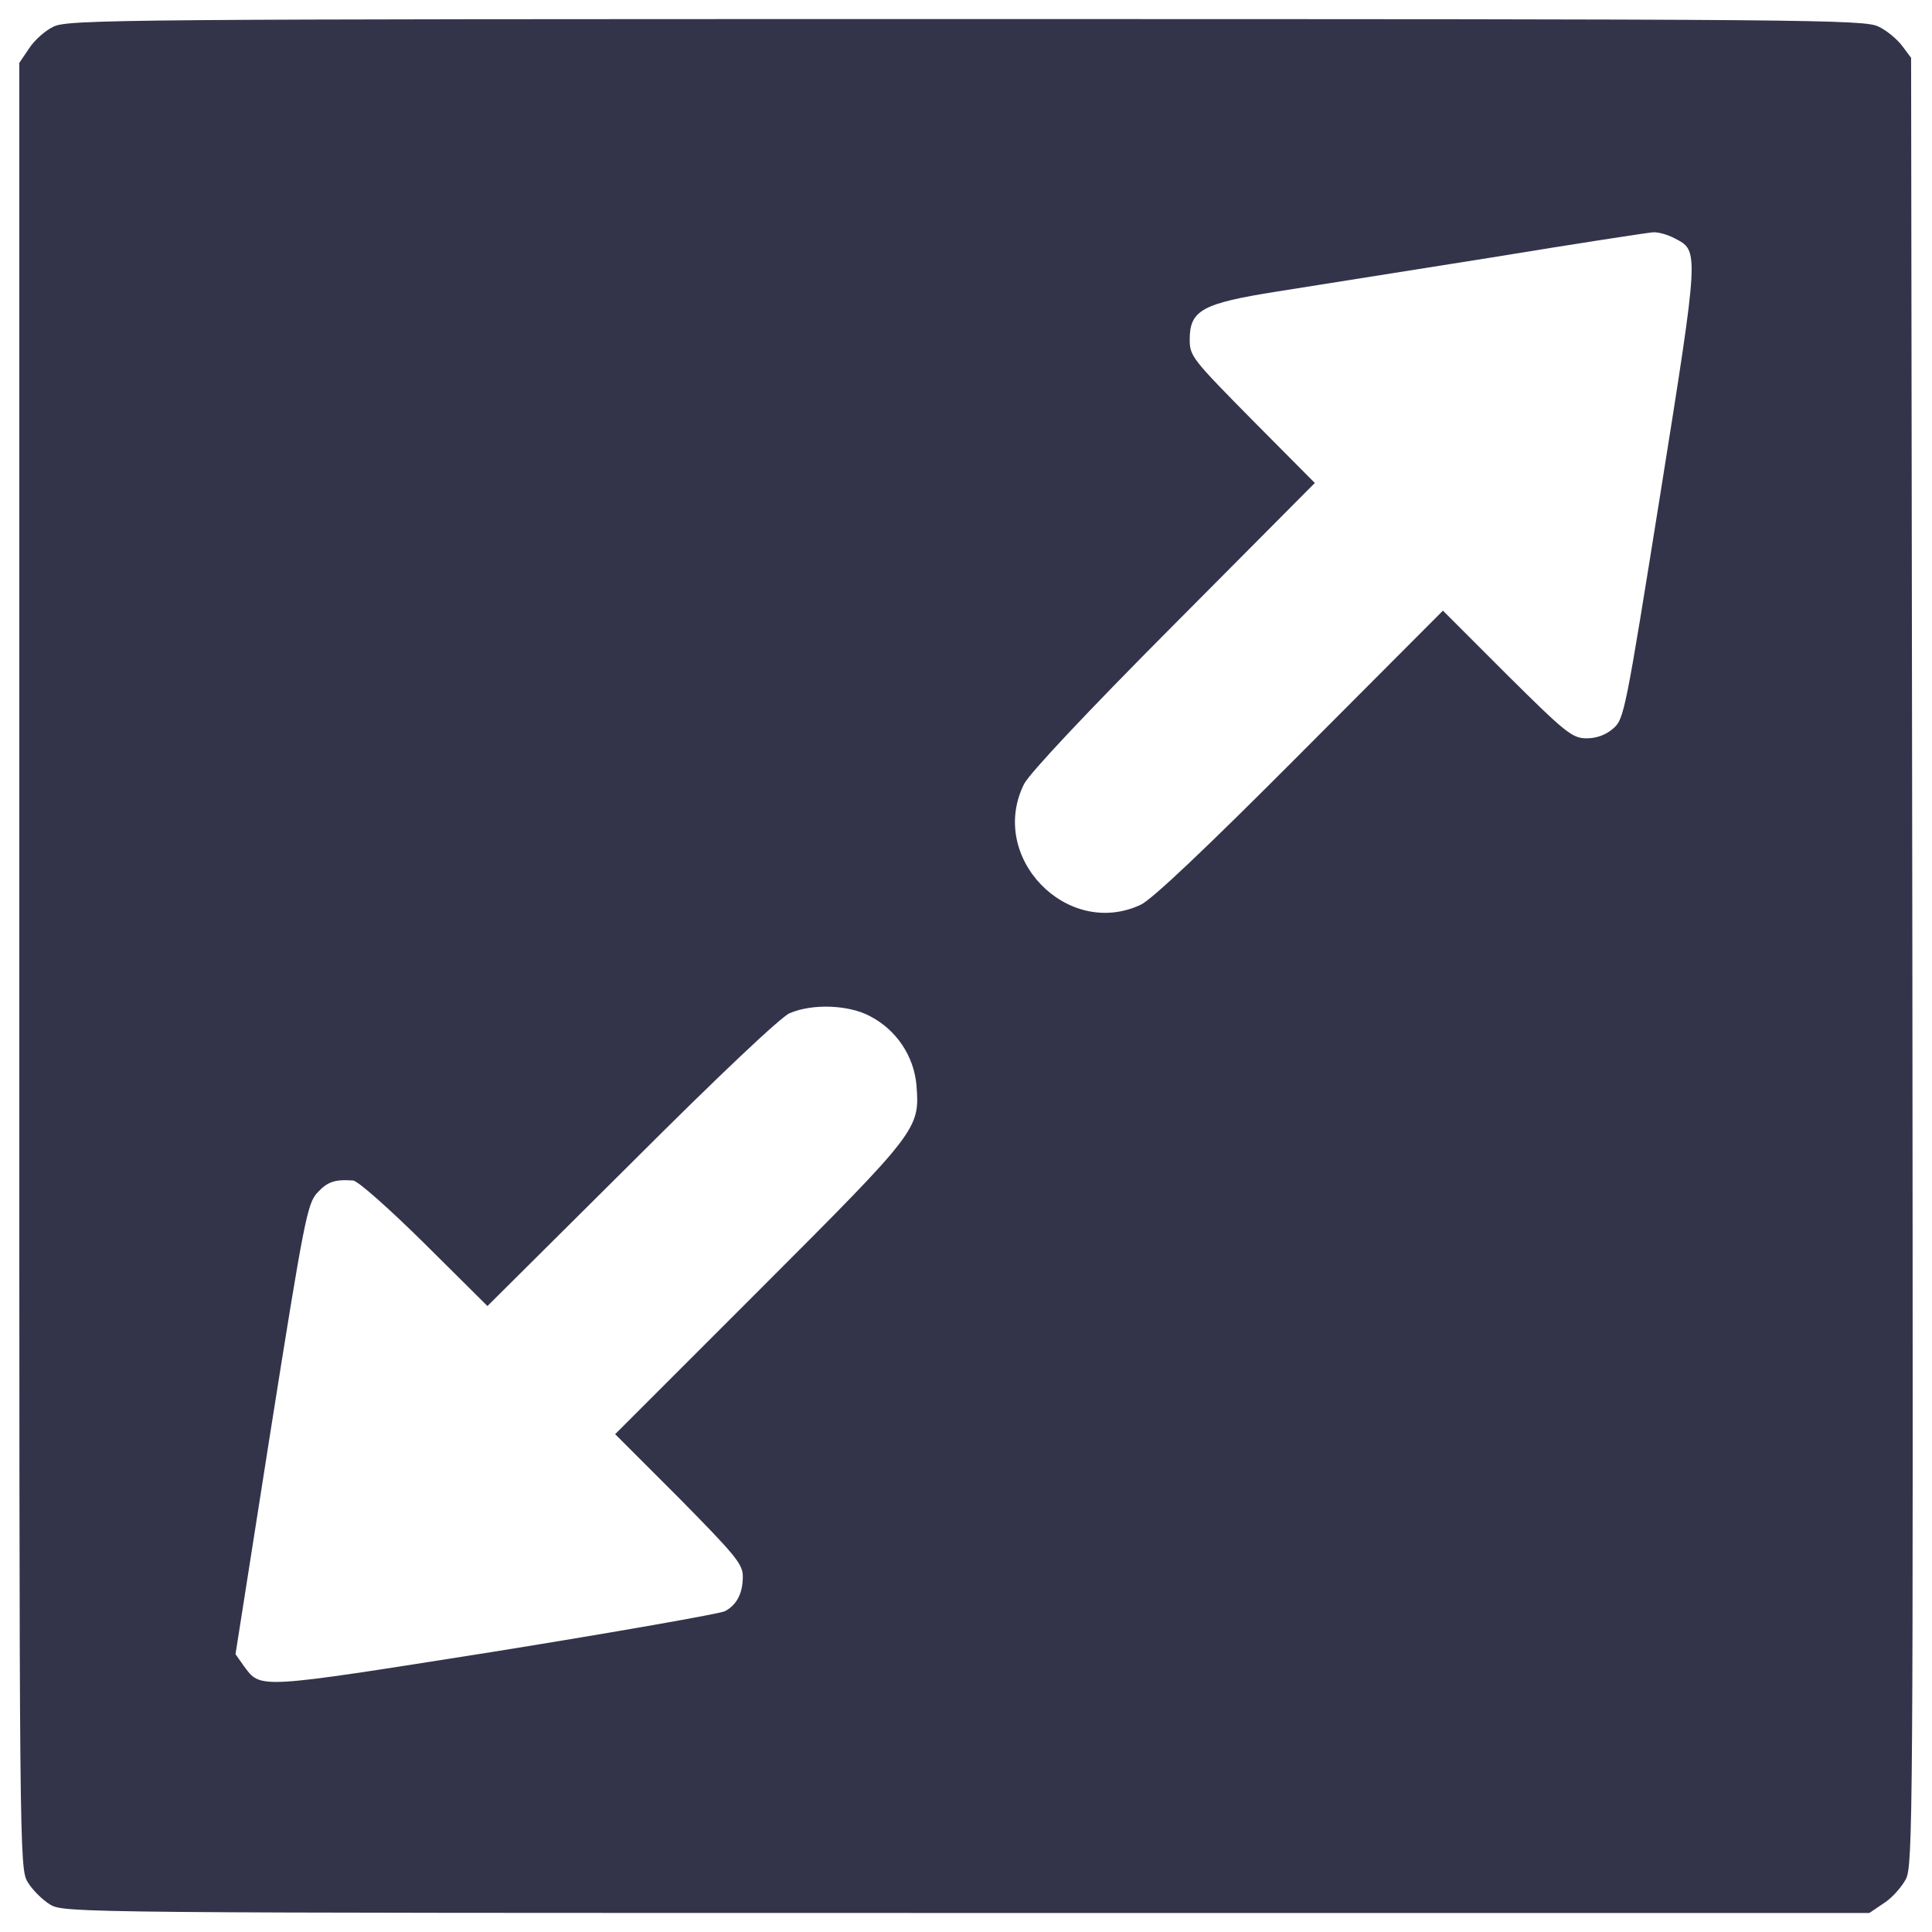<?xml version="1.0" encoding="utf-8"?>
<!-- Generator: Adobe Illustrator 21.0.0, SVG Export Plug-In . SVG Version: 6.00 Build 0)  -->
<svg version="1.1" id="图层_1" xmlns="http://www.w3.org/2000/svg" xmlns:xlink="http://www.w3.org/1999/xlink" x="0px" y="0px"
	 viewBox="0 0 1000 1000" style="enable-background:new 0 0 1000 1000;" xml:space="preserve">
<style type="text/css">
	.st0{fill:#33344A;}
</style>
<g>
	<g transform="translate(0,511) scale(0.1,-0.1)">
		<path class="st0" d="M276.2,4971.7c-41.9-19.8-99.1-70.5-125.6-112.3l-50.7-74.9V112.2c0-4623.8,0-4672.3,44.1-4745
			c24.2-39.6,74.9-90.3,114.6-114.6c72.7-44.1,121.2-44.1,4745-44.1h4672.3l74.9,50.7c41.9,26.4,92.5,83.7,114.6,125.6
			c35.3,72.7,37.5,334.8,33,4751.6l-6.6,4674.5l-46.3,61.7c-24.2,33-79.3,79.3-121.2,99.1c-70.5,37.4-341.4,39.6-4722.9,39.6
			C619.9,5011.4,348.9,5009.2,276.2,4971.7z M8666.9,3876.9c127.8-66.1,130-50.7-72.7-1321.7c-180.6-1127.9-187.2-1167.5-244.5-1216
			c-37.5-33-85.9-50.7-136.6-50.7c-74.9,0-107.9,26.4-414.1,330.4l-330.4,330.4l-738-740.2c-482.4-484.6-768.8-755.6-826.1-782
			c-381.1-178.4-793,246.7-603.6,625.6c30.8,57.3,315,361.3,775.4,823.9l729.2,733.5l-323.8,326c-310.6,315-323.8,330.4-323.8,416.3
			c0,152,63.9,187.2,453.8,248.9c180.6,28.6,680.7,107.9,1110.3,176.2c429.6,70.5,804,127.8,832.7,130
			C8583.2,3909.9,8633.9,3894.5,8666.9,3876.9z M4503.5-149.9c136.6-70.5,226.9-207.1,240.1-356.9c17.6-226.9,11-235.7-810.6-1057.4
			l-749-749l330.4-330.4c288.6-293,330.4-341.4,330.4-405.3c0-88.1-30.8-147.6-92.5-180.6c-26.4-13.2-563.9-107.9-1193.9-209.3
			c-1242.4-196.1-1207.2-193.9-1297.5-72.7L1219-3452l182.8,1163.1c171.8,1083.8,189.4,1169.7,240.1,1224.8
			c52.9,57.3,90.3,70.5,185,63.9c24.2,0,189.4-147.6,370.1-326l326-323.8l744.6,740.2c449.4,449.4,773.2,755.6,819.5,775.4
			C4203.9-83.8,4393.4-90.4,4503.5-149.9z"/>
	</g>
</g>
</svg>
